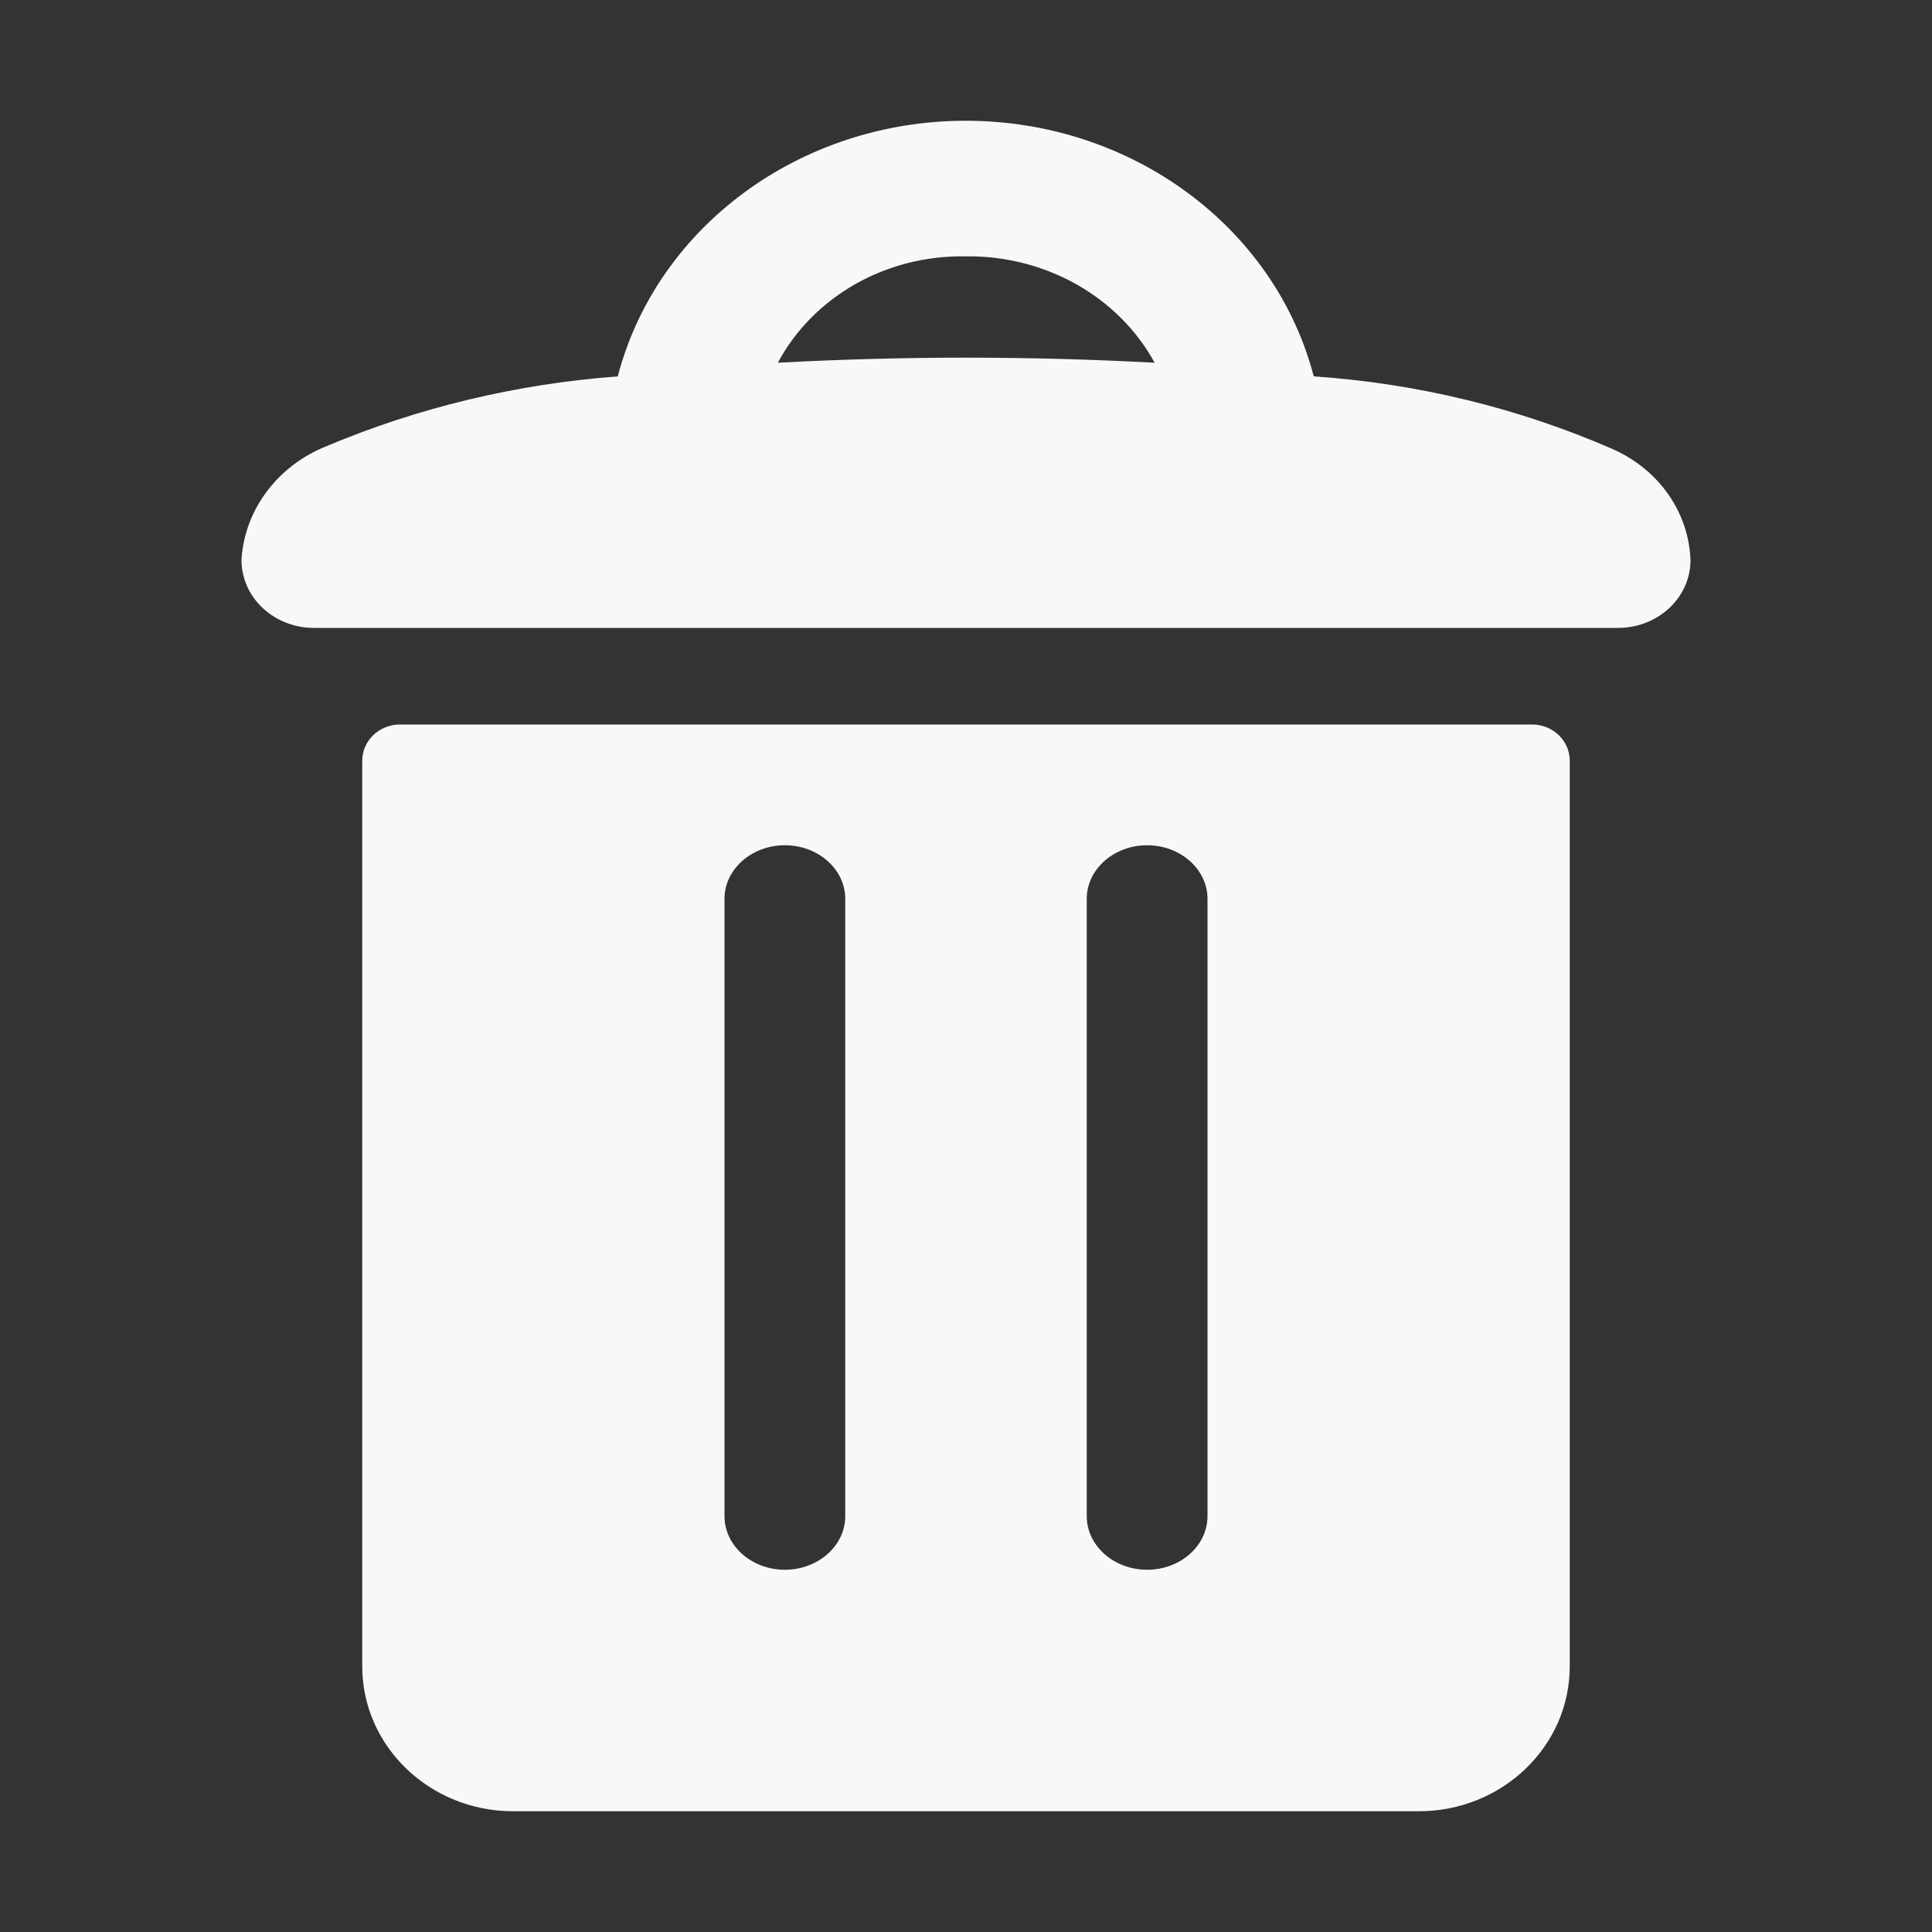 <svg width="16" height="16" viewBox="0 0 16 16" fill="none" xmlns="http://www.w3.org/2000/svg">
    <rect x="0" y="0" width="16" height="16" fill="#333333" stroke="none"/>
    <path fill-rule="evenodd" clip-rule="evenodd"
        d="M12.688 6H3.312C3.14 6 3 6.134 3 6.3V13.8C3 14.463 3.56 15 4.25 15H11.75C12.44 15 13 14.463 13 13.8V6.3C13 6.134 12.86 6 12.688 6ZM7 12.556C7 12.801 6.776 13 6.5 13C6.224 13 6 12.801 6 12.556V7.444C6 7.199 6.224 7 6.5 7C6.776 7 7 7.199 7 7.444V12.556ZM9.5 13C9.776 13 10 12.801 10 12.556V7.444C10 7.199 9.776 7 9.5 7C9.224 7 9 7.199 9 7.444V12.556C9 12.801 9.224 13 9.5 13Z"
        fill="#F8F8F8" />
    <path fill-rule="evenodd" clip-rule="evenodd"
        d="M10.88 3.117C11.737 3.175 12.575 3.379 13.353 3.718C13.74 3.888 13.99 4.248 14 4.647C13.995 4.954 13.728 5.2 13.4 5.2H2.6C2.439 5.2 2.286 5.14 2.173 5.033C2.06 4.926 1.998 4.781 2 4.631C2.027 4.218 2.301 3.854 2.709 3.693C3.47 3.373 4.284 3.179 5.116 3.117C5.441 1.874 6.631 1 7.998 1C9.365 1 10.555 1.874 10.88 3.117ZM9.562 3.004C9.261 2.453 8.65 2.111 7.988 2.123C7.335 2.114 6.734 2.457 6.442 3.004C7.481 2.948 8.523 2.948 9.562 3.004Z"
        fill="#F8F8F8" />
</svg>